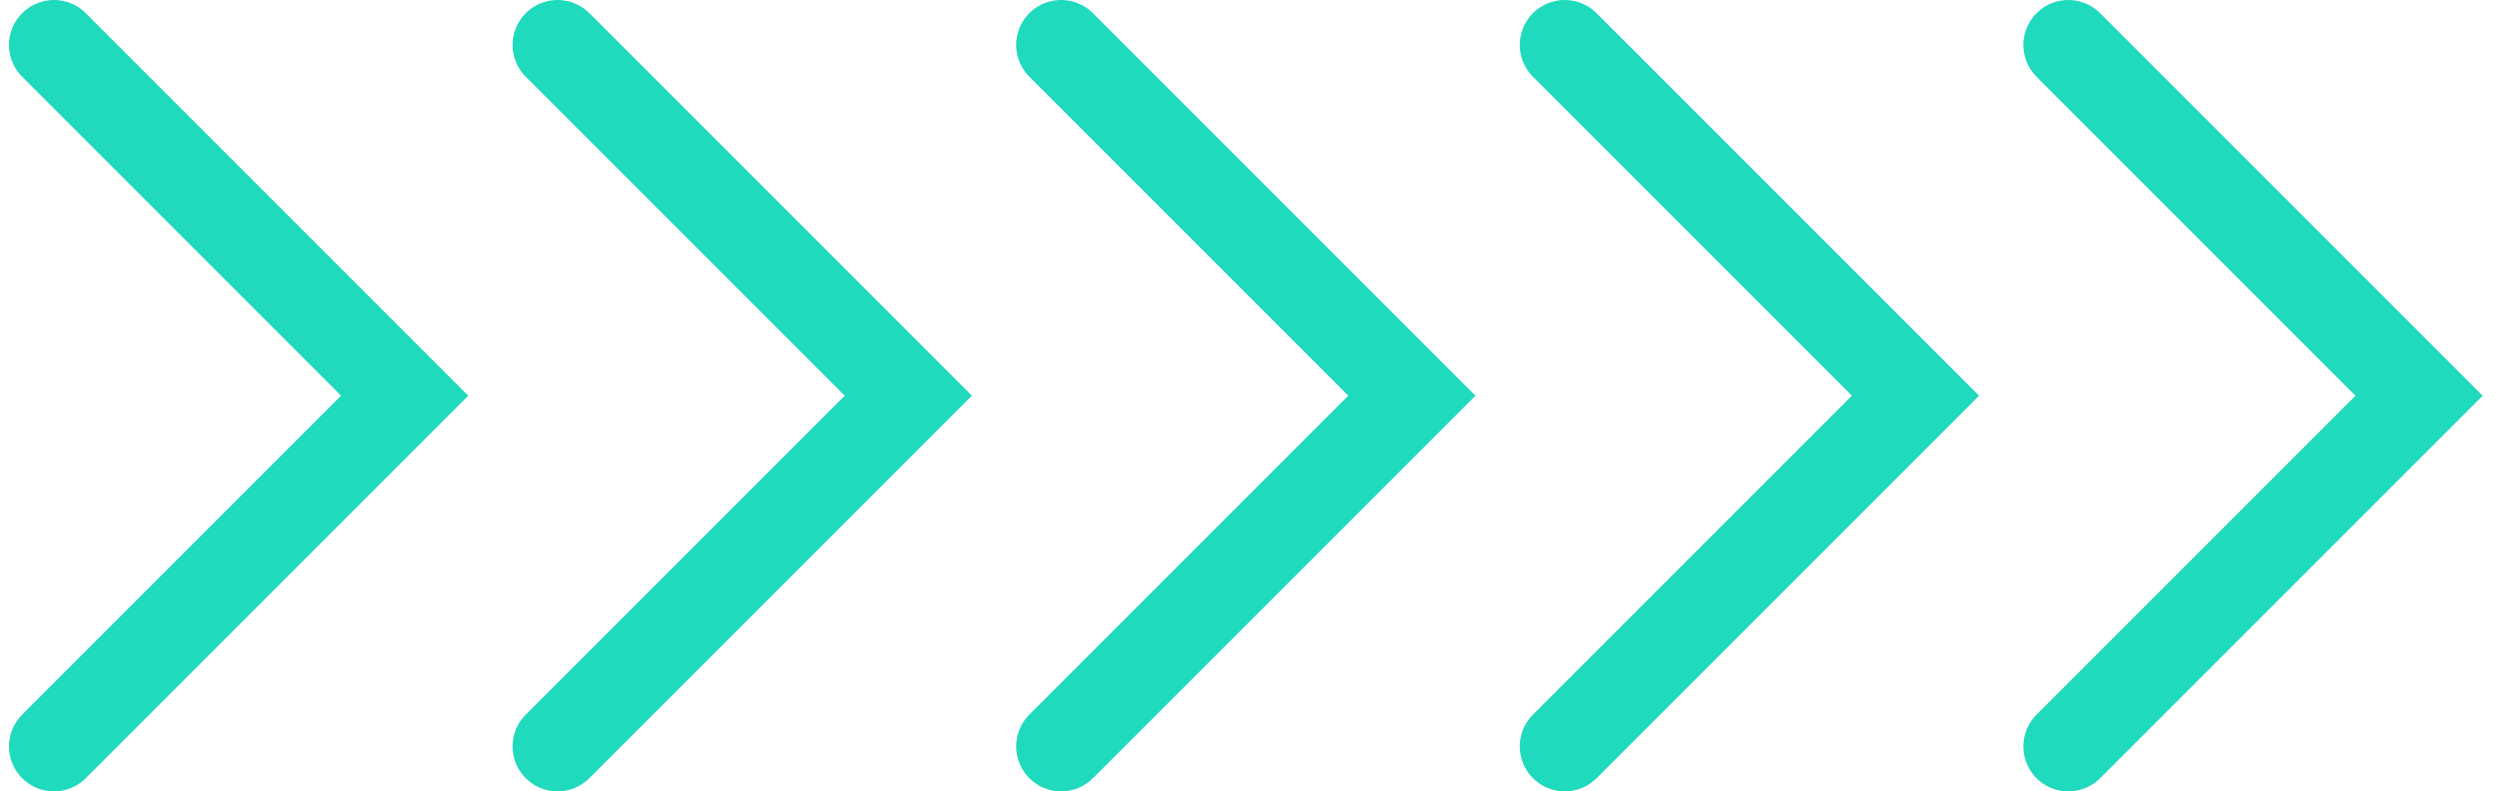 <svg width="139" height="44" viewBox="0 0 139 44" fill="none" xmlns="http://www.w3.org/2000/svg">
<path d="M3 2.5L22.5 22L3 41.5" stroke="#20DABD" stroke-width="5" stroke-linecap="round"/>
<path d="M31 2.5L50.5 22L31 41.5" stroke="#20DABD" stroke-width="5" stroke-linecap="round"/>
<path d="M59 2.5L78.5 22L59 41.5" stroke="#20DABD" stroke-width="5" stroke-linecap="round"/>
<path d="M87 2.5L106.5 22L87 41.5" stroke="#20DABD" stroke-width="5" stroke-linecap="round"/>
<path d="M115 2.5L134.5 22L115 41.5" stroke="#20DABD" stroke-width="5" stroke-linecap="round"/>
</svg>

